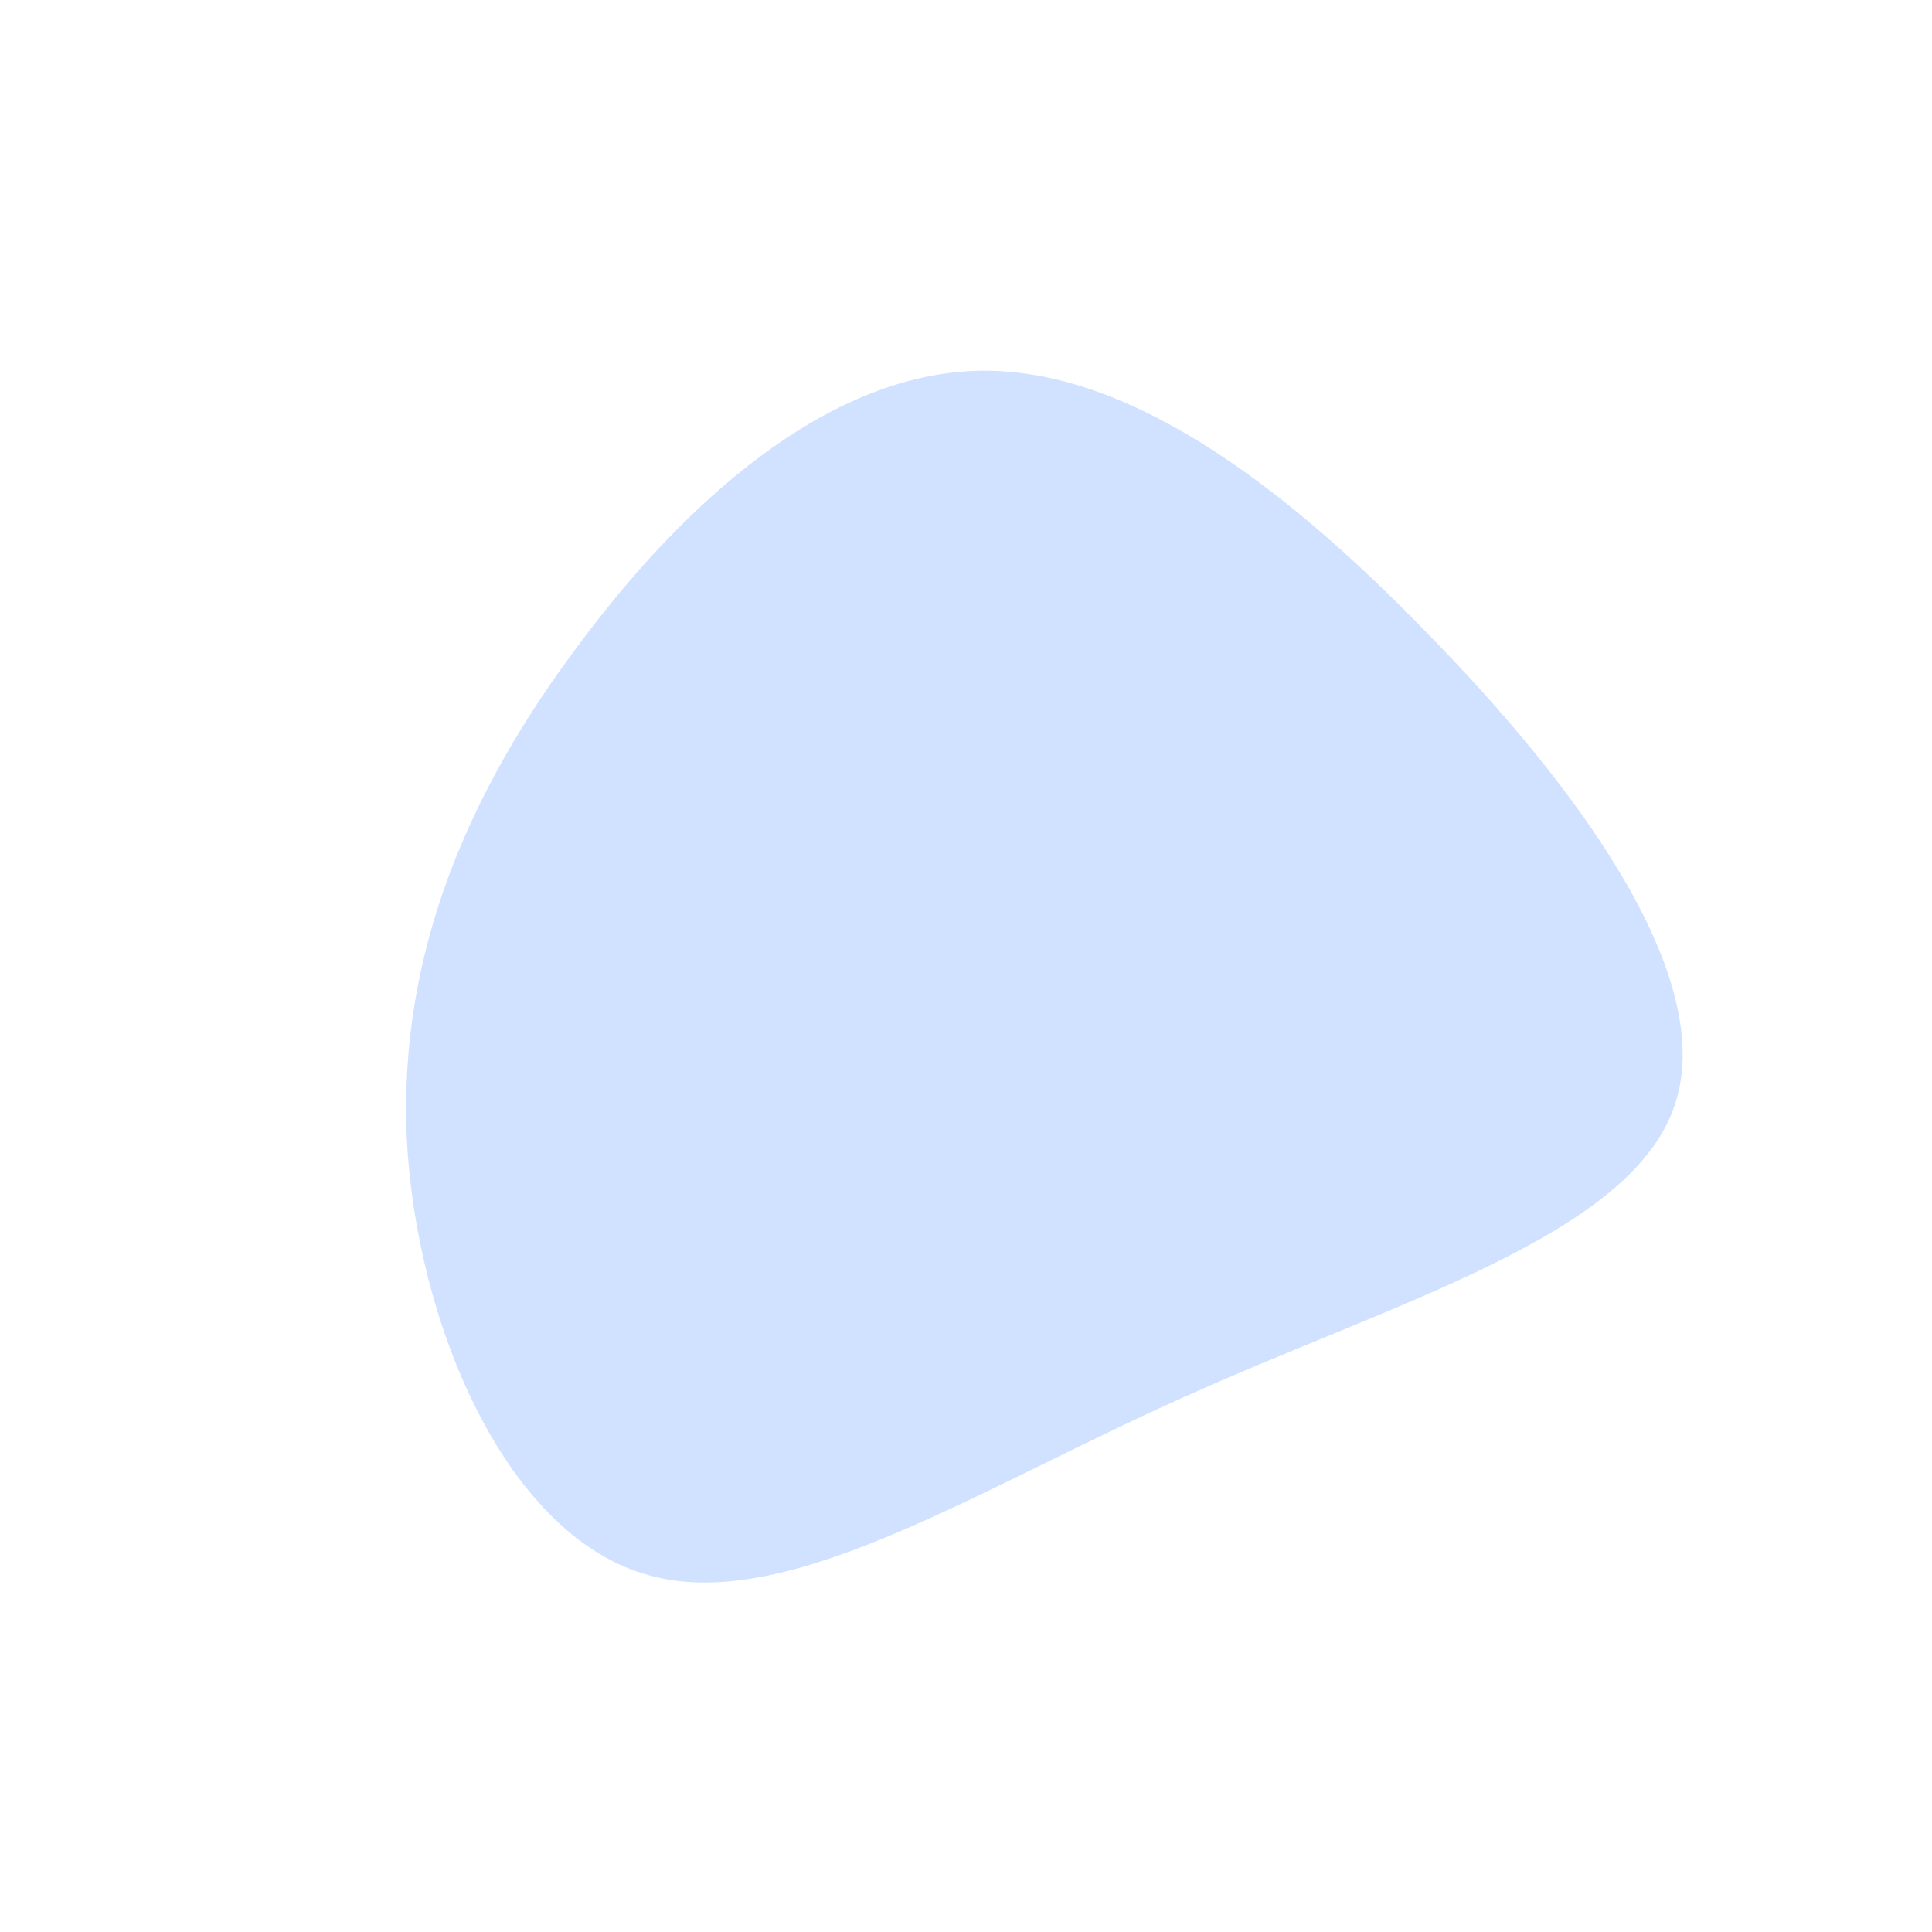 <?xml version="1.0" standalone="no"?>
<svg viewBox="0 0 200 200" xmlns="http://www.w3.org/2000/svg">
  <path fill="#D0E2FF" d="M47.7,-34.5C63.2,-18.7,78,1.3,73.3,14.6C68.6,28,44.3,34.8,22.4,44.7C0.5,54.5,-19.1,67.4,-33.4,62.9C-47.8,58.5,-57,36.8,-57.9,17.6C-58.7,-1.6,-51.3,-18.3,-40.2,-33.1C-29.2,-48,-14.6,-61,0.8,-61.6C16.1,-62.2,32.3,-50.4,47.7,-34.5Z" transform="translate(100 100)" />
</svg>
